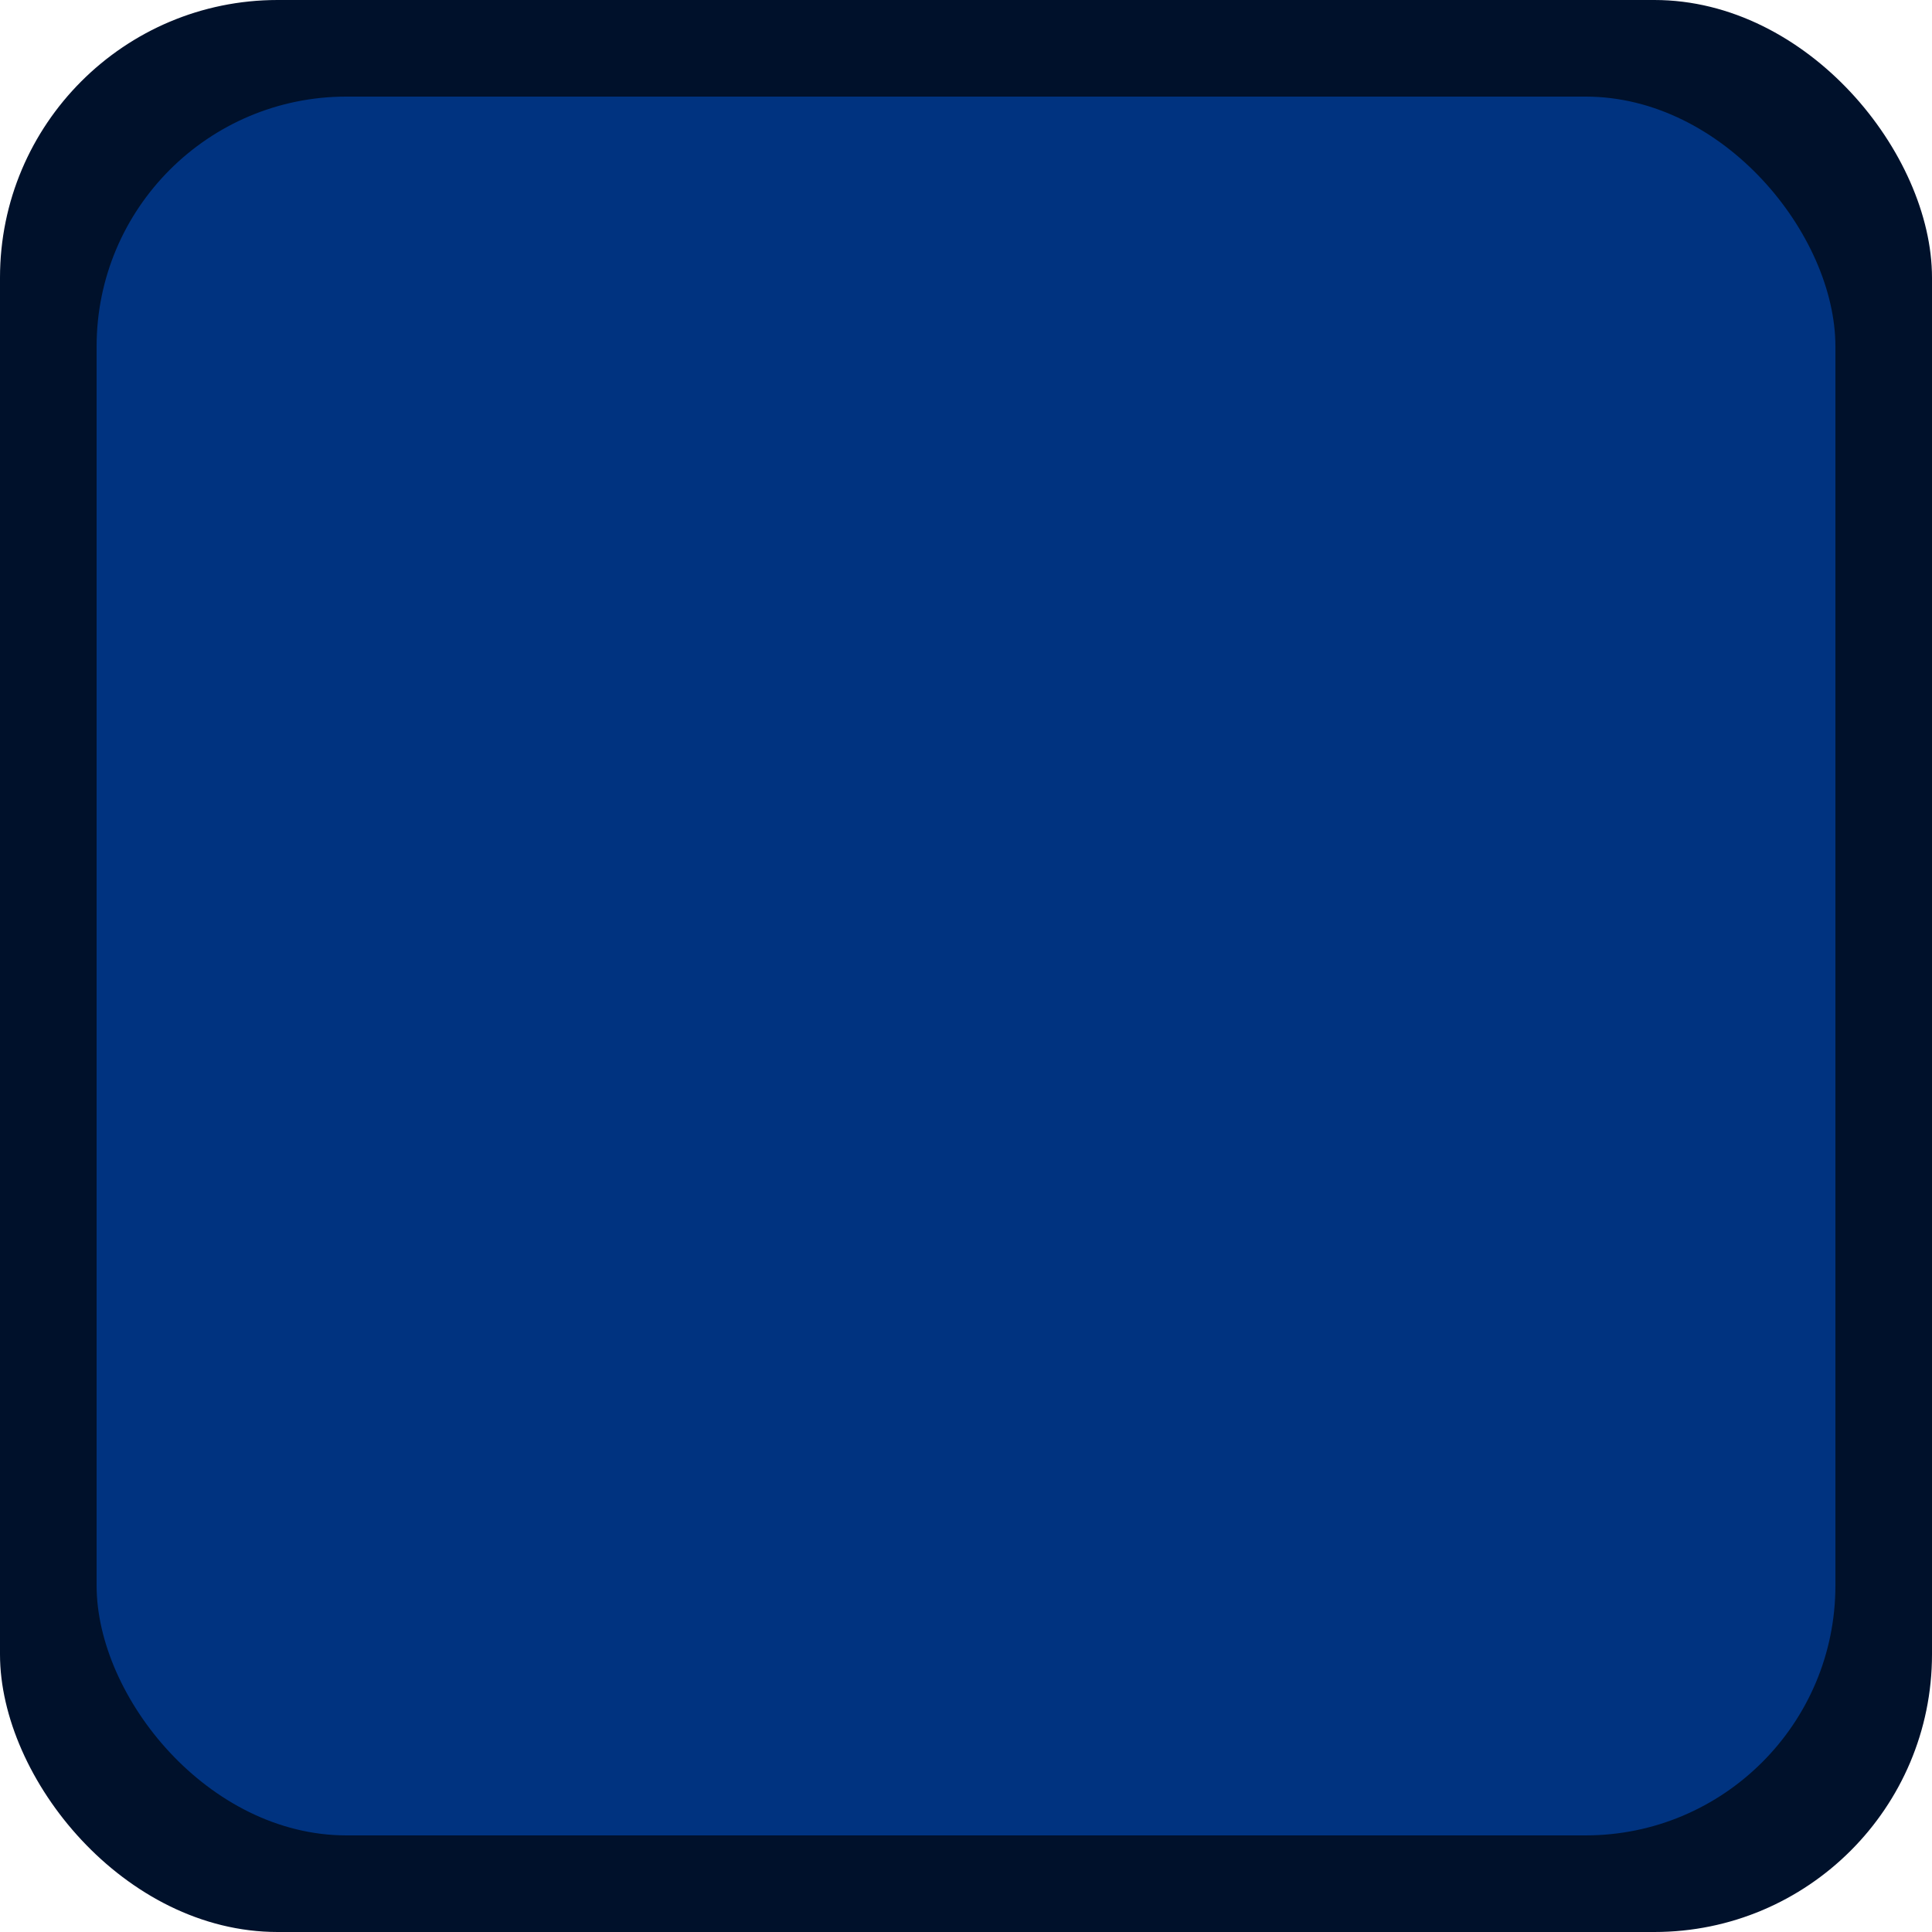 <?xml version="1.0" encoding="UTF-8" standalone="no"?>
<!-- Created with Inkscape (http://www.inkscape.org/) -->

<svg
   xmlns:dc="http://purl.org/dc/elements/1.1/"
   xmlns:cc="http://creativecommons.org/ns#"
   xmlns:rdf="http://www.w3.org/1999/02/22-rdf-syntax-ns#"
   xmlns:svg="http://www.w3.org/2000/svg"
   xmlns="http://www.w3.org/2000/svg"
   xmlns:sodipodi="http://sodipodi.sourceforge.net/DTD/sodipodi-0.dtd"
   xmlns:inkscape="http://www.inkscape.org/namespaces/inkscape"
   width="143.631mm"
   height="143.631mm"
   viewBox="0 0 143.631 143.631"
   version="1.1"
   id="svg31"
   inkscape:version="0.92.1 r15371"
   sodipodi:docname="Carta.svg">
  <defs
     id="defs25">
    <meshgradient
       inkscape:collect="always"
       id="meshgradient5085"
       gradientUnits="userSpaceOnUse"
       x="13.645"
       y="12.66">
      <meshrow
         id="meshrow8543">
        <meshpatch
           id="meshpatch8545">
          <stop
             path="c 38.78,-2.95327e-005  77.562,-0  116.341,-0"
             style="stop-color:#ffffff;stop-opacity:1"
             id="stop8547" />
          <stop
             path="c -81.643,33.33  -9.001,43.225  -30.237,74.289"
             style="stop-color:#ff6600;stop-opacity:1"
             id="stop8549" />
          <stop
             path="c -7.031,-43.847  -47.324,27.969  -86.103,27.969"
             style="stop-color:#ffffff;stop-opacity:1"
             id="stop8551" />
          <stop
             path="c 0,-34.086  -0.001,-68.172  -0.001,-102.258"
             style="stop-color:#ff6600;stop-opacity:1"
             id="stop8553" />
        </meshpatch>
      </meshrow>
    </meshgradient>
    <filter
       inkscape:collect="always"
       style="color-interpolation-filters:sRGB"
       id="filter10371"
       x="-0.03"
       width="1.061"
       y="-0.035"
       height="1.069">
      <feGaussianBlur
         inkscape:collect="always"
         stdDeviation="1.476"
         id="feGaussianBlur10373" />
    </filter>
  </defs>
  <sodipodi:namedview
     id="base"
     pagecolor="#ffffff"
     bordercolor="#666666"
     borderopacity="1.0"
     inkscape:pageopacity="0.0"
     inkscape:pageshadow="2"
     inkscape:zoom="0.49497475"
     inkscape:cx="608.83401"
     inkscape:cy="102.73046"
     inkscape:document-units="px"
     inkscape:current-layer="layer1"
     showgrid="false"
     inkscape:snap-object-midpoints="false"
     inkscape:snap-center="true"
     inkscape:pagecheckerboard="true"
     fit-margin-top="0"
     fit-margin-left="0"
     fit-margin-right="0"
     fit-margin-bottom="0"
     borderlayer="true"
     inkscape:window-width="1366"
     inkscape:window-height="745"
     inkscape:window-x="-8"
     inkscape:window-y="-8"
     inkscape:window-maximized="1" />
  <g
     inkscape:label="Capa 1"
     inkscape:groupmode="layer"
     id="layer1"
     transform="translate(5.4495665e-7,16.72)">
    <rect
       style="fill:#00112b;stroke-width:0.282"
       id="rect33"
       width="143.631"
       height="143.631"
       x="-5.4495666e-007"
       y="-16.72"
       ry="20.642" />
    <rect
       ry="18.577"
       y="-9.539"
       x="7.182"
       height="129.268"
       width="129.268"
       id="rect41"
       style="fill:#003380;stroke-width:0.254" />
  </g>
</svg>
